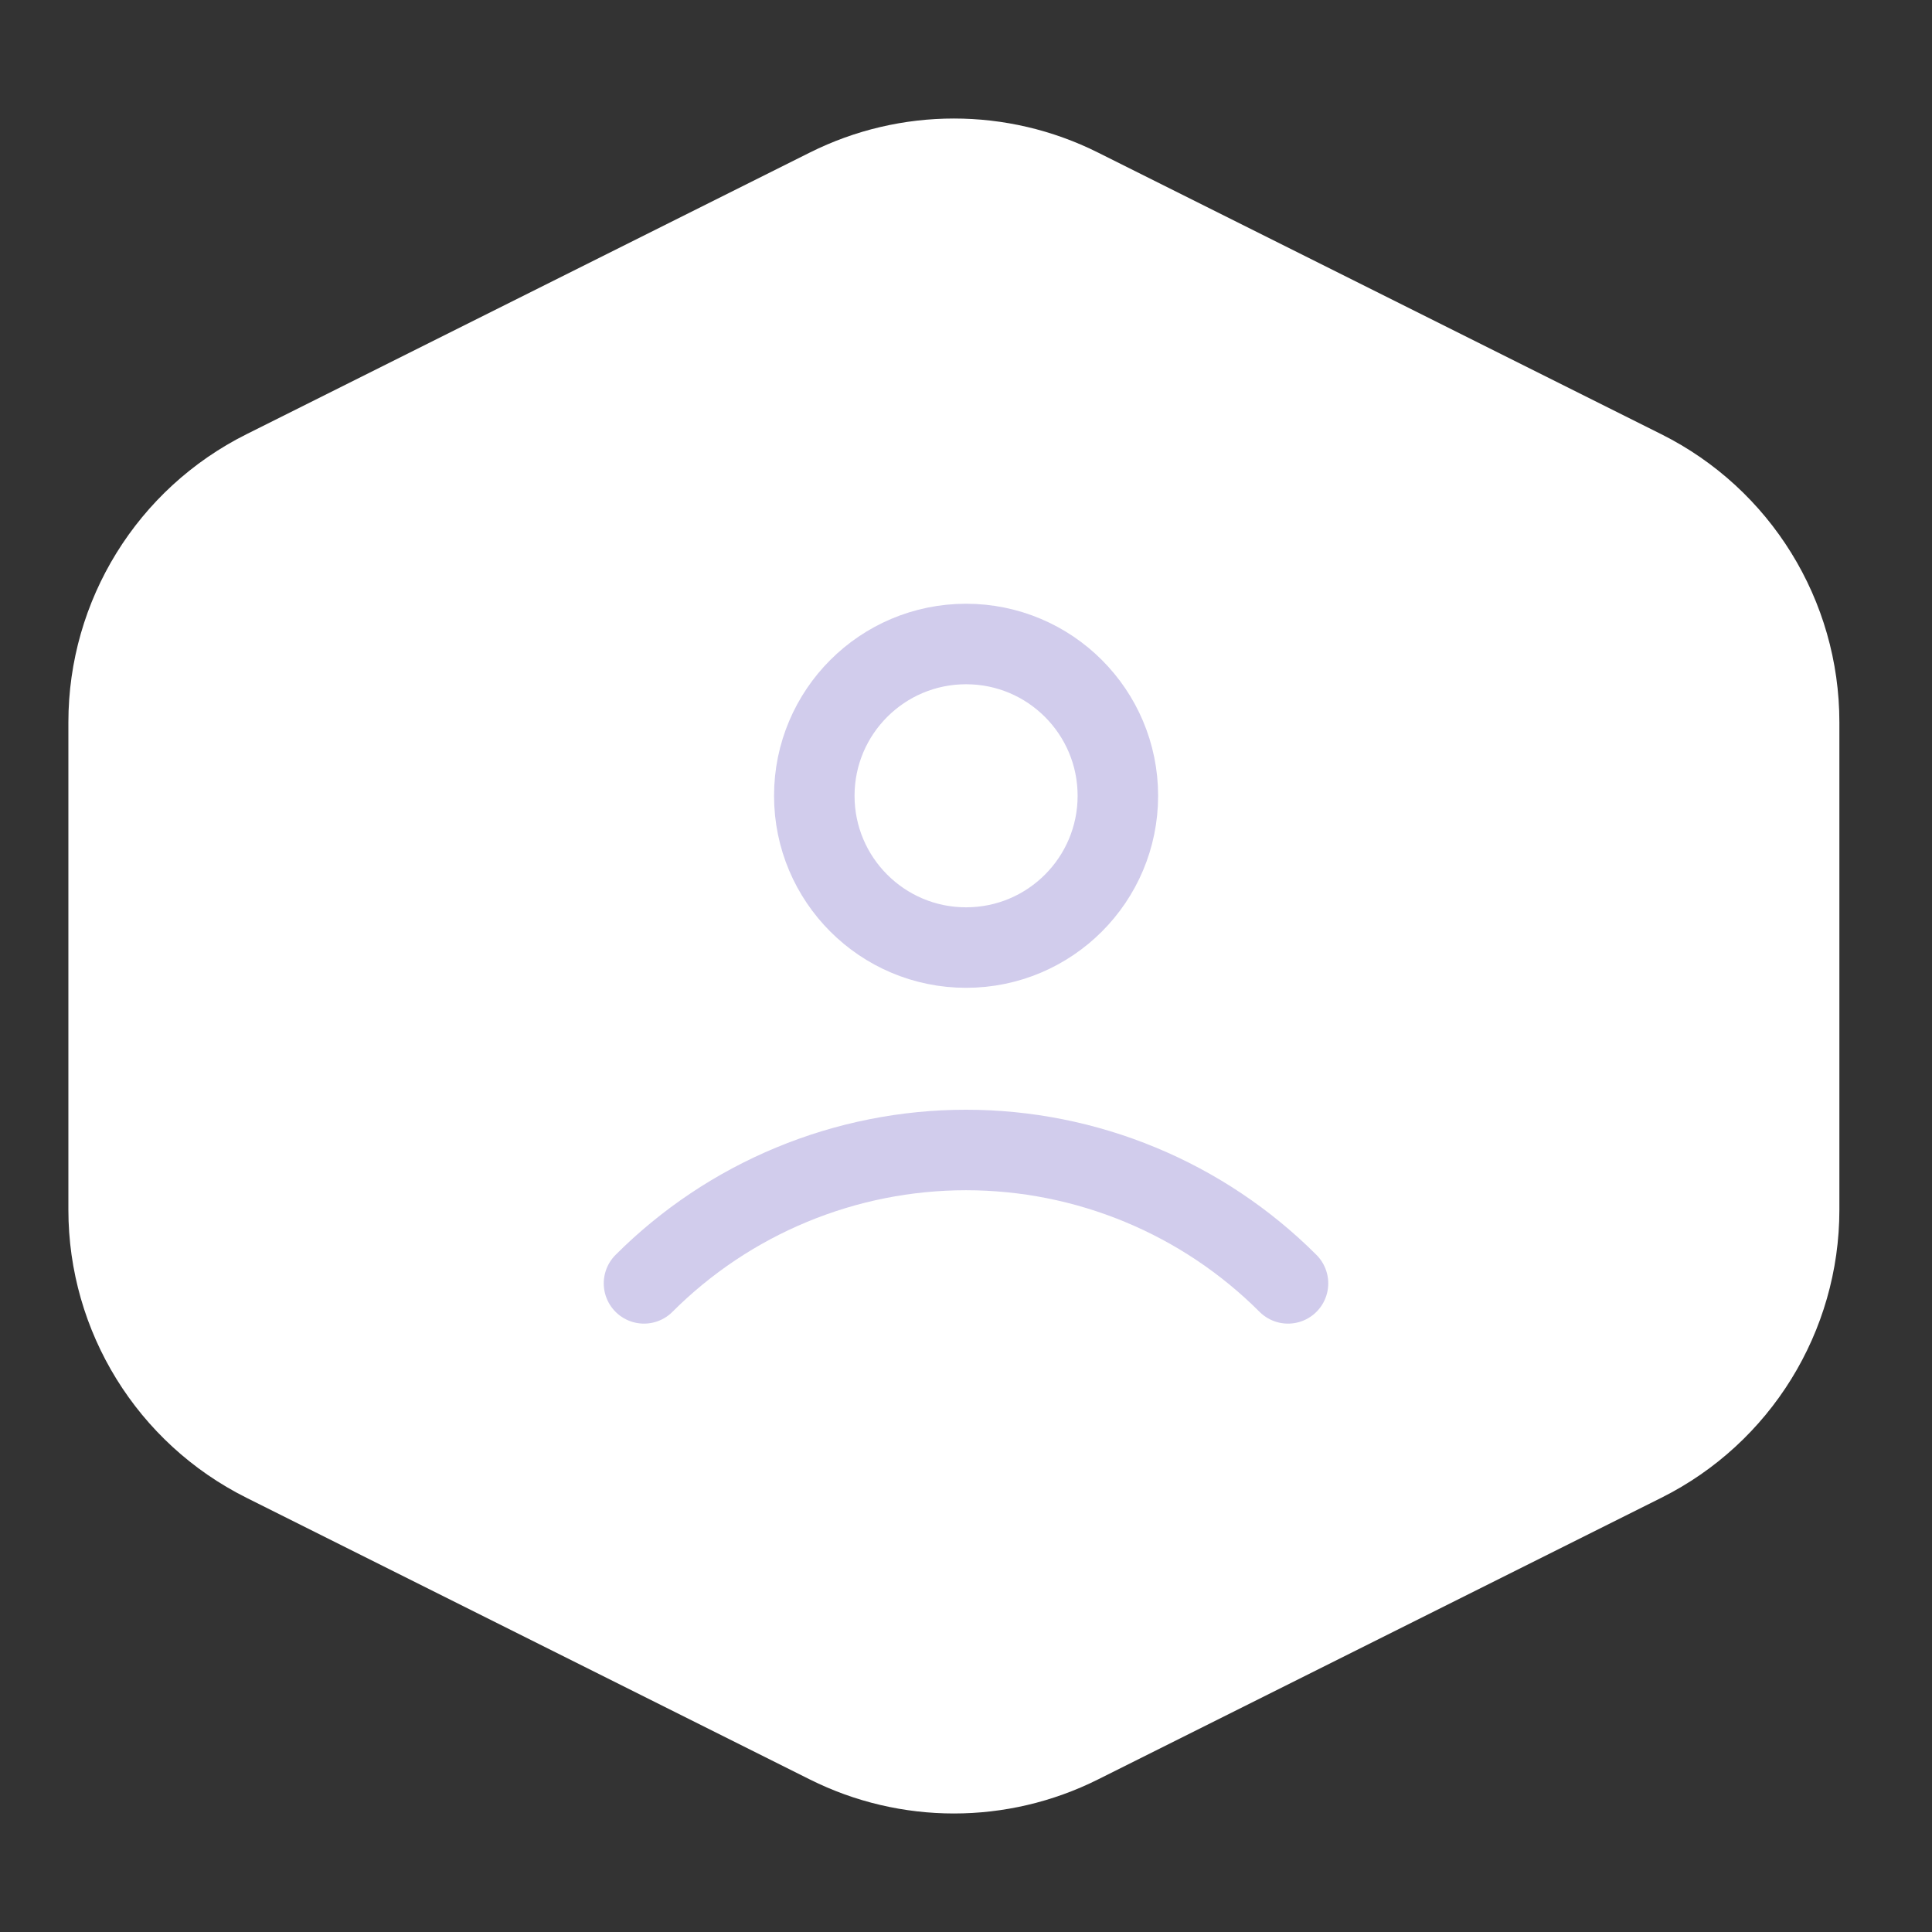 <svg width="48" height="48" viewBox="0 0 48 48" fill="none" xmlns="http://www.w3.org/2000/svg" style="filter: drop-shadow(0px 4px 10px #DFDFDF)">
<rect x="0" y="0" width="48" height="48" fill="#333333" stroke="none"/>
<path d="M20.122 3.789C22.374 2.663 25.025 2.663 27.277 3.789L41.277 10.789C43.987 12.144 45.699 14.914 45.699 17.944V30.056C45.699 33.086 43.987 35.856 41.277 37.211L27.277 44.211C25.025 45.337 22.374 45.337 20.122 44.211L6.122 37.211C3.411 35.856 1.699 33.086 1.699 30.056V17.944C1.699 14.914 3.411 12.144 6.122 10.789L20.122 3.789Z" fill="white"/>
<circle cx="24.002" cy="19.771" r="3.771" stroke="#D1CCEC" stroke-width="2" stroke-linecap="round"/>
<path d="M32 31.885C30.949 30.834 29.702 30.001 28.33 29.433C26.957 28.864 25.486 28.571 24 28.571C22.514 28.571 21.043 28.864 19.67 29.433C18.298 30.001 17.051 30.834 16 31.885" stroke="#D1CCEC" stroke-width="2" stroke-linecap="round"/>
</svg>
